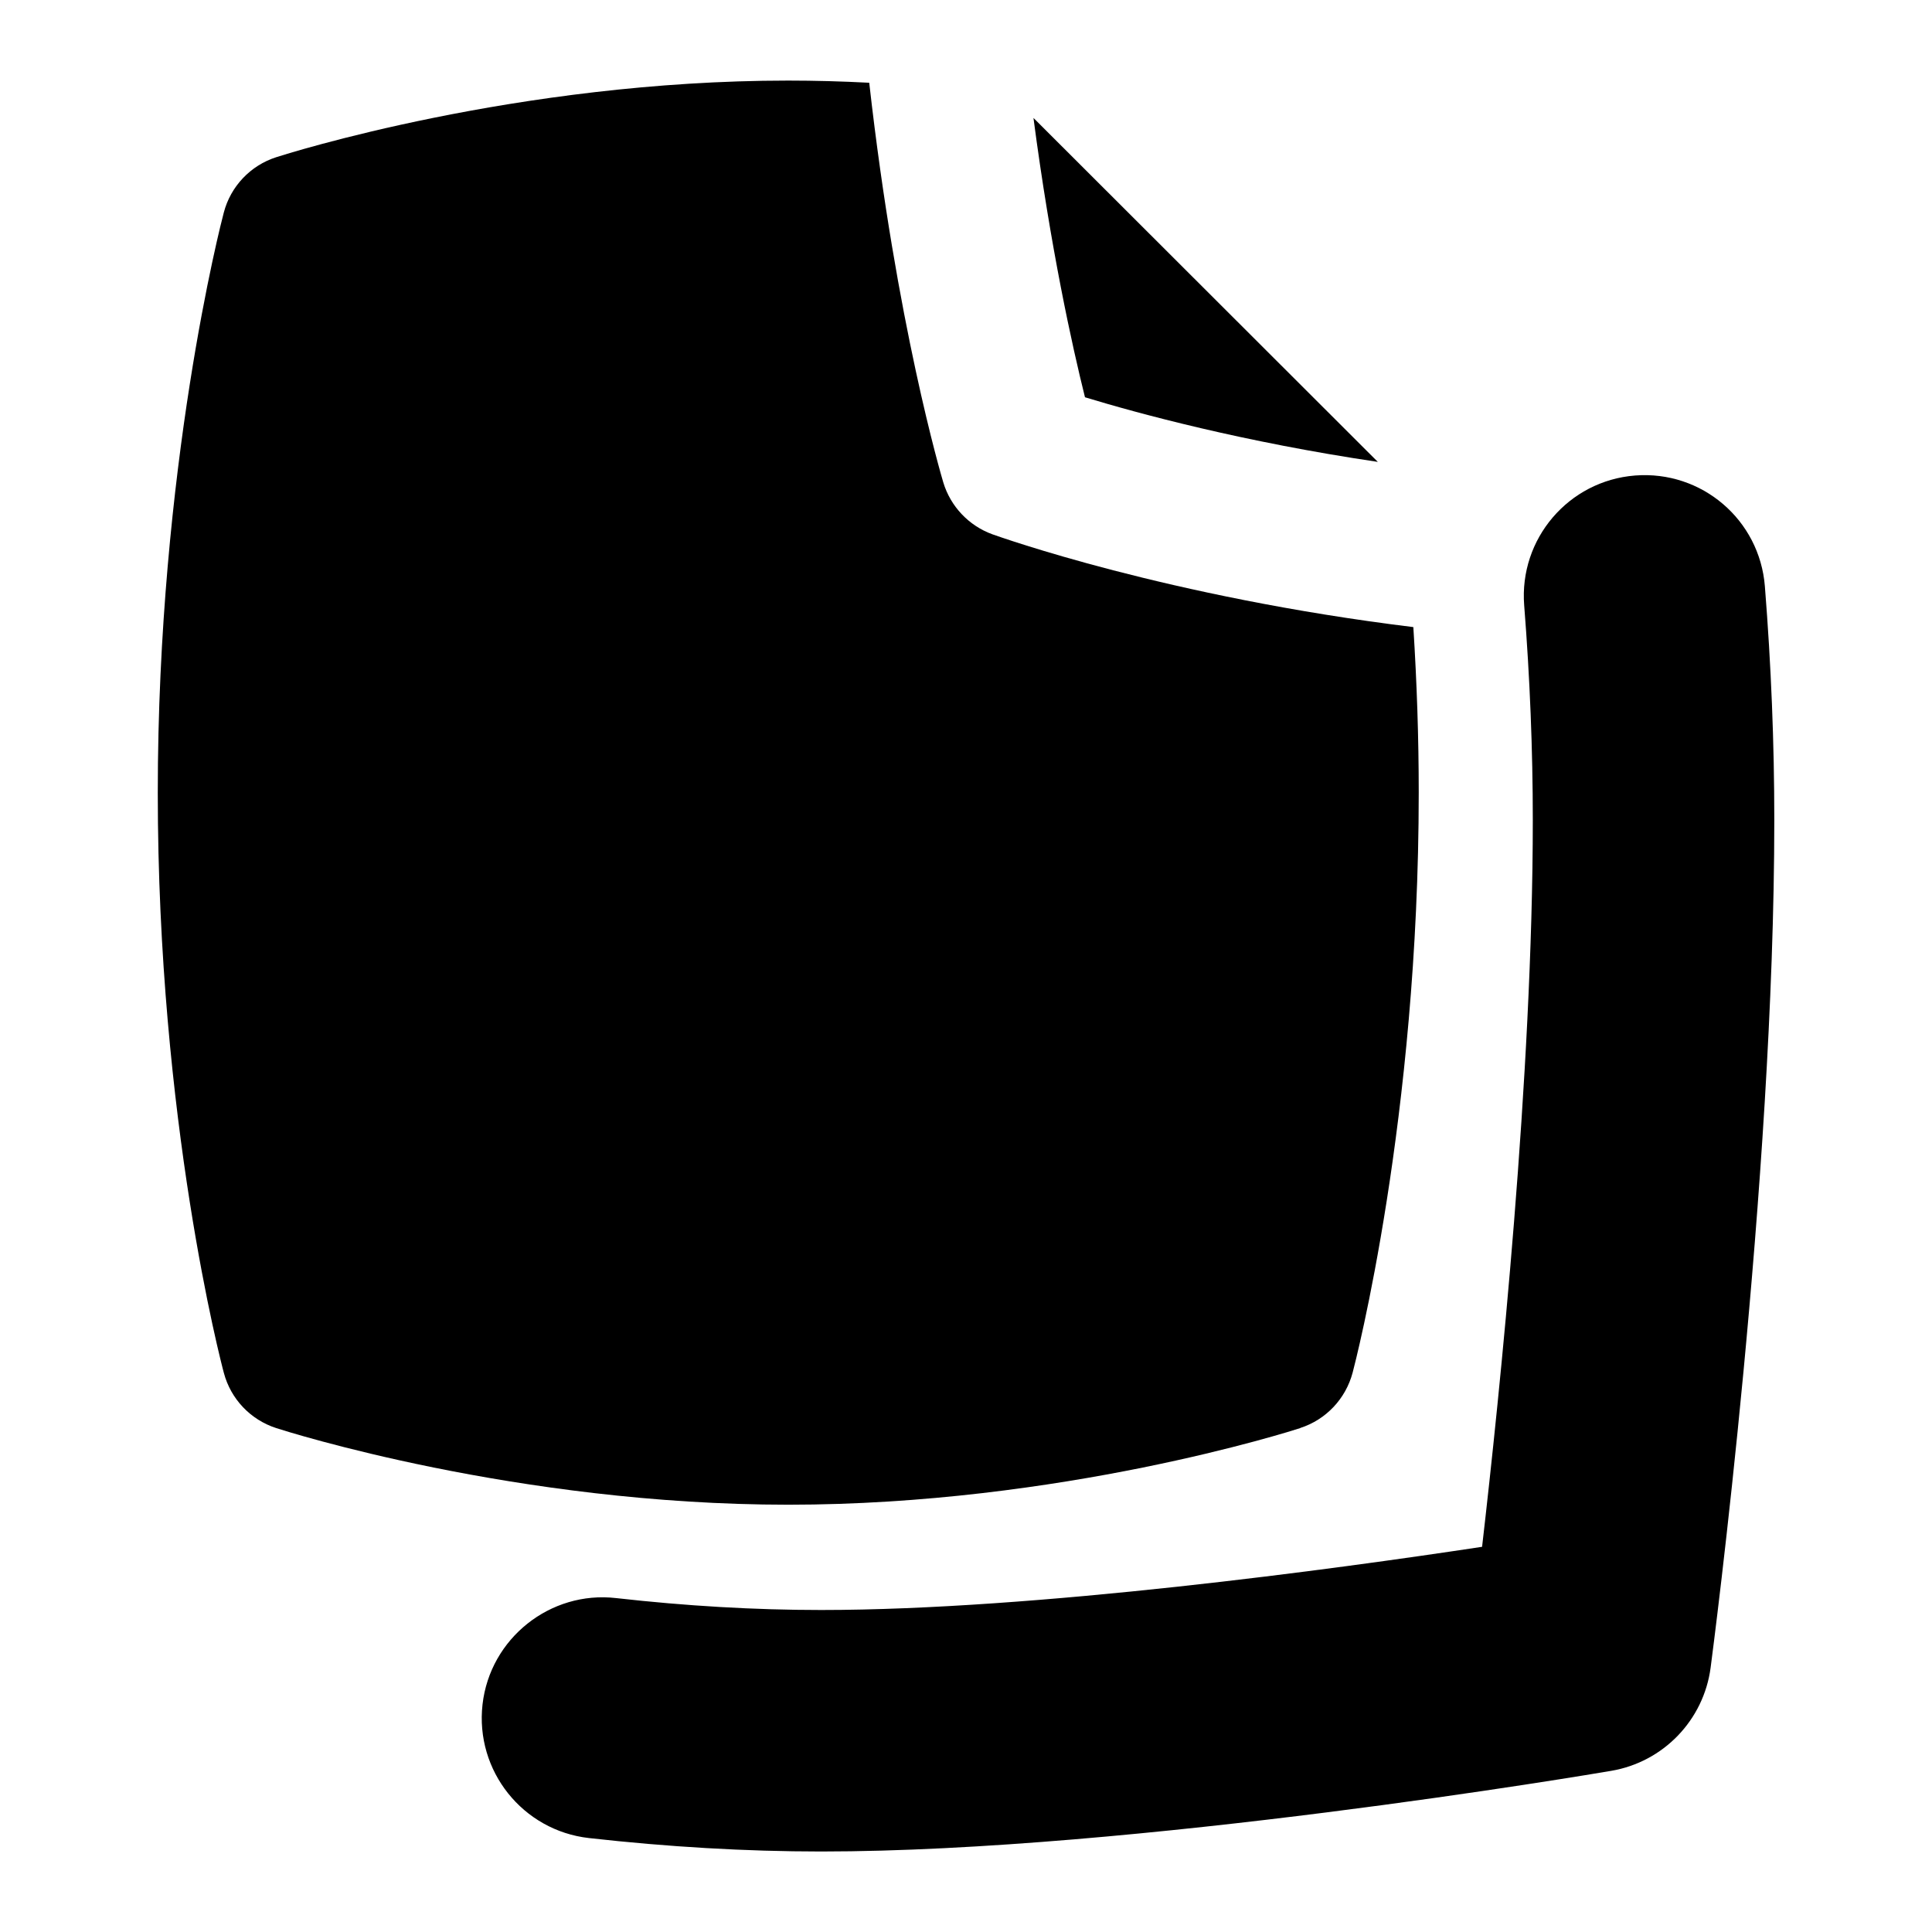 <?xml version="1.0" encoding="UTF-8"?>
<svg xmlns="http://www.w3.org/2000/svg" id="Layer_1" data-name="Layer 1" viewBox="0 0 24 24">
  <path d="M16.152,17.739c.32-.103,.565-.363,.651-.688,.034-.127,.821-3.162,.821-7.206,0-.678-.023-1.365-.067-2.055-3.053-.374-5.141-1.122-5.23-1.153-.293-.107-.519-.346-.609-.644-.024-.081-.583-1.969-.92-4.965-.341-.018-.677-.027-1.006-.027-3.371,0-6.24,.913-6.361,.952-.32,.103-.566,.362-.651,.688-.034,.127-.82,3.162-.82,7.206,0,4.079,.787,7.083,.821,7.208,.086,.324,.331,.582,.65,.685,.12,.039,2.982,.952,6.362,.952s6.24-.913,6.36-.952Z"/>
  <path d="M17.116,5.738L12.838,1.465c.213,1.621,.482,2.837,.64,3.47,.661,.201,1.964,.555,3.639,.803Z"/>
  <path d="M21.924,7.284c-.065-.826-.784-1.442-1.613-1.377-.826,.065-1.442,.787-1.377,1.613,.071,.901,.107,1.798,.107,2.667,0,3.163-.411,7.131-.63,9.028-1.828,.277-5.549,.785-8.211,.785-.823,0-1.68-.05-2.547-.148-.815-.094-1.566,.499-1.659,1.322-.093,.823,.499,1.566,1.322,1.659,.979,.11,1.949,.167,2.884,.167,3.894,0,9.576-.961,9.815-1.002,.648-.11,1.149-.63,1.235-1.282,.032-.245,.791-6.034,.791-10.529,0-.947-.039-1.924-.117-2.903Z"/>
</svg>
